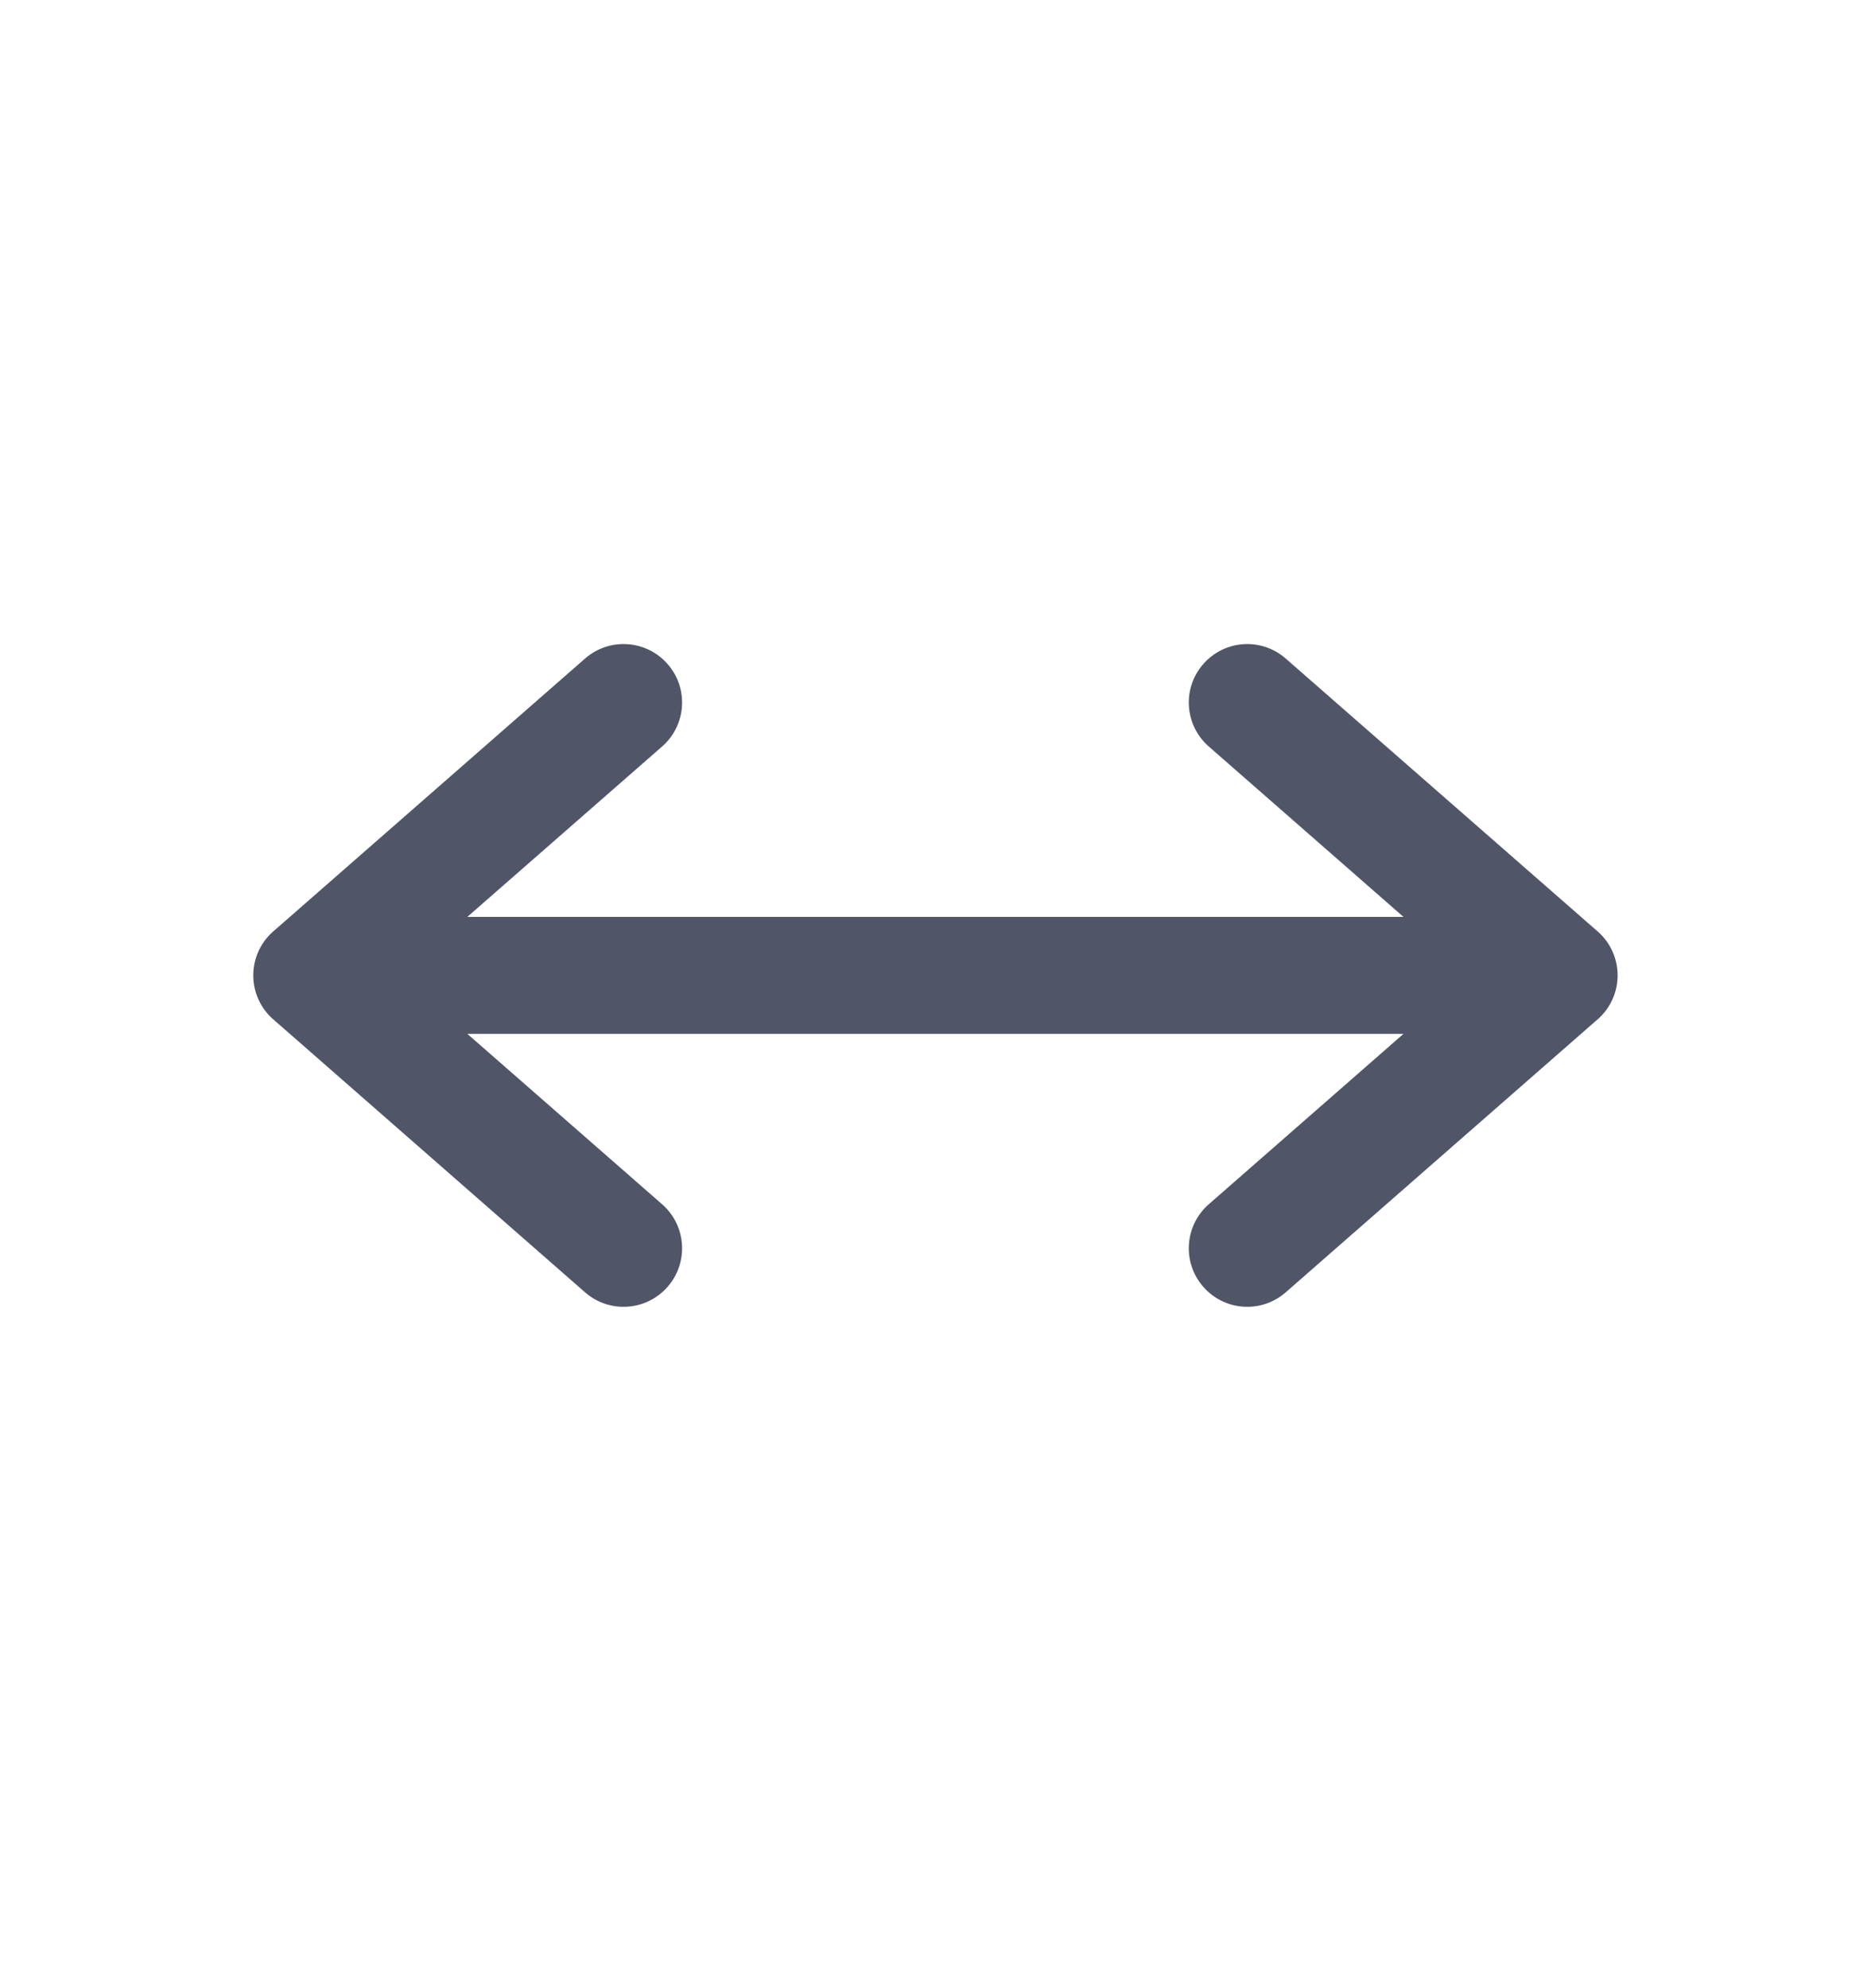 <svg width="16" height="17" viewBox="0 0 16 17" fill="none" xmlns="http://www.w3.org/2000/svg">
<path d="M5.662 6.383C5.87 6.201 5.891 5.885 5.709 5.678C5.527 5.47 5.211 5.449 5.003 5.631L5.662 6.383ZM2.337 7.964C2.129 8.146 2.108 8.462 2.29 8.669C2.472 8.877 2.787 8.898 2.995 8.716L2.337 7.964ZM2.666 7.84C2.39 7.84 2.166 8.064 2.166 8.34C2.166 8.616 2.39 8.84 2.666 8.84V7.84ZM13.333 8.84C13.609 8.84 13.833 8.616 13.833 8.34C13.833 8.064 13.609 7.84 13.333 7.84V8.84ZM2.995 7.964C2.787 7.782 2.472 7.803 2.29 8.011C2.108 8.219 2.129 8.535 2.337 8.716L2.995 7.964ZM5.003 11.05C5.211 11.232 5.527 11.211 5.709 11.003C5.891 10.795 5.87 10.479 5.662 10.297L5.003 11.05ZM13.662 8.716C13.87 8.535 13.891 8.219 13.709 8.011C13.527 7.803 13.211 7.782 13.003 7.964L13.662 8.716ZM10.337 10.297C10.129 10.479 10.108 10.795 10.29 11.003C10.472 11.211 10.787 11.232 10.995 11.05L10.337 10.297ZM13.003 8.716C13.211 8.898 13.527 8.877 13.709 8.669C13.891 8.462 13.87 8.146 13.662 7.964L13.003 8.716ZM10.995 5.631C10.787 5.449 10.472 5.47 10.29 5.678C10.108 5.885 10.129 6.201 10.337 6.383L10.995 5.631ZM5.003 5.631L2.337 7.964L2.995 8.716L5.662 6.383L5.003 5.631ZM2.666 8.84H13.333V7.84H2.666V8.84ZM2.337 8.716L5.003 11.05L5.662 10.297L2.995 7.964L2.337 8.716ZM13.003 7.964L10.337 10.297L10.995 11.05L13.662 8.716L13.003 7.964ZM13.662 7.964L10.995 5.631L10.337 6.383L13.003 8.716L13.662 7.964Z" fill="#505567"/>
</svg>
